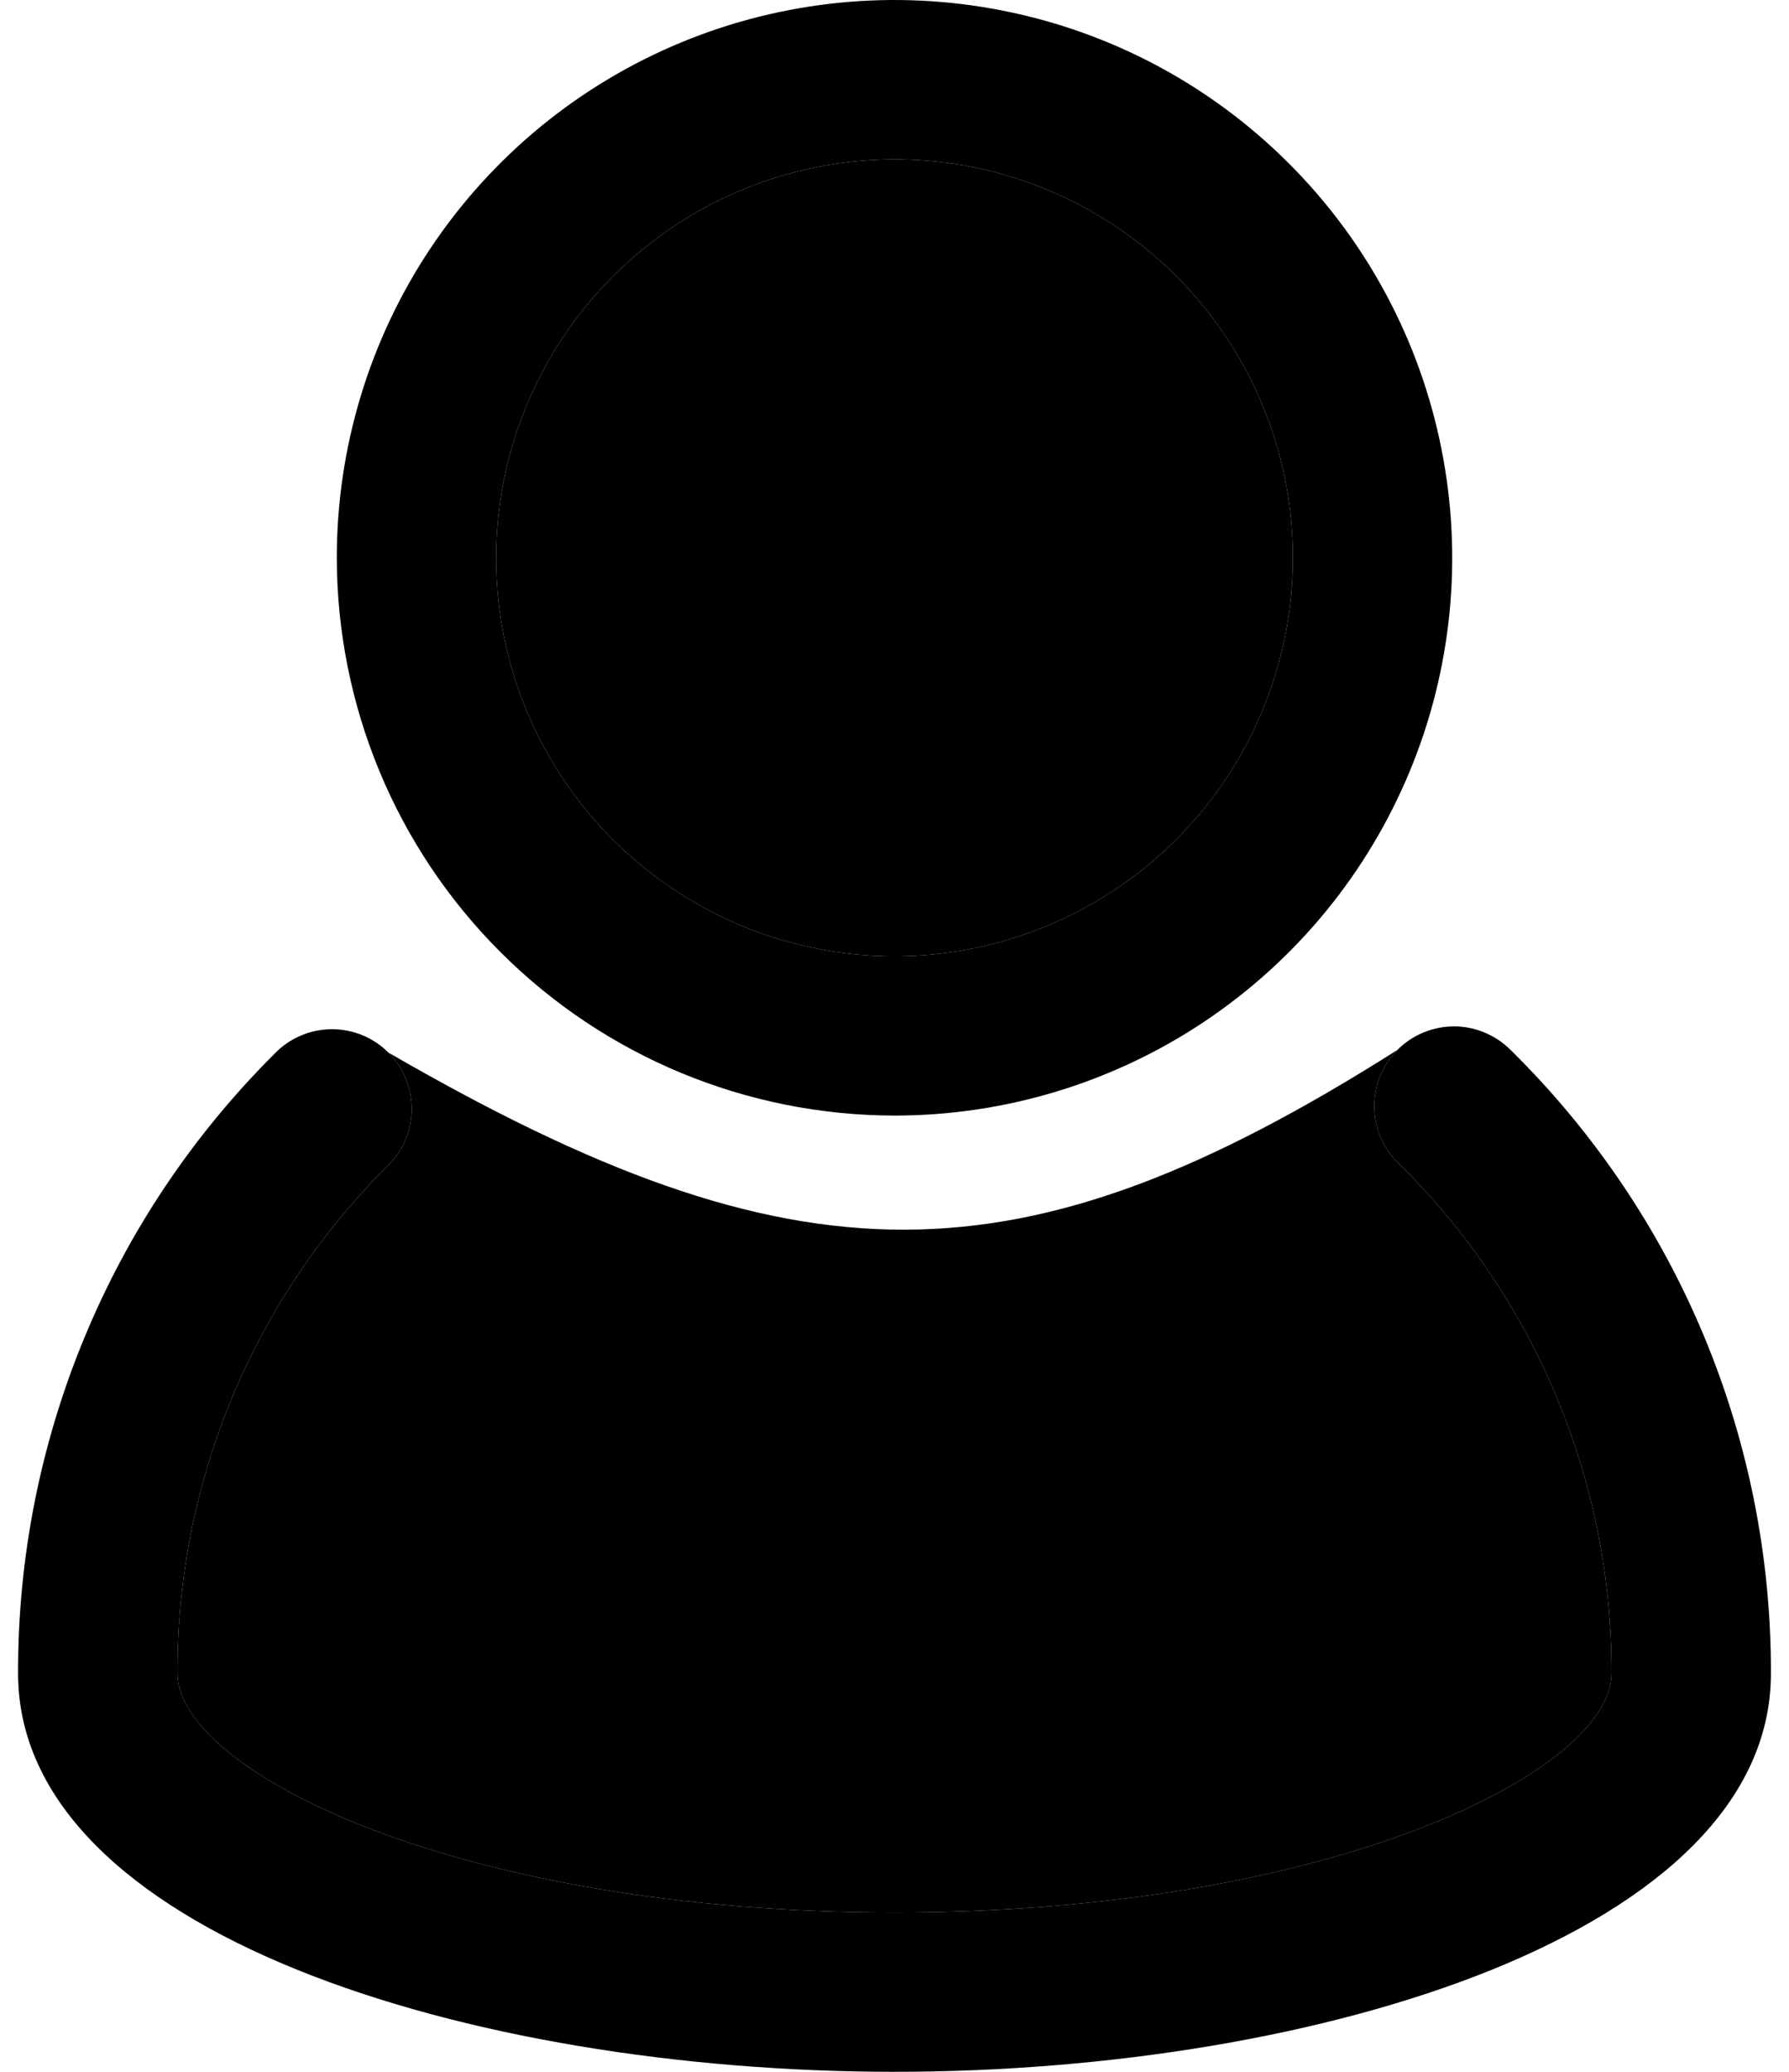 <svg width="19" height="22" viewBox="0 0 19 22" fill="none" xmlns="http://www.w3.org/2000/svg">
<path d="M16.047 11.153C15.968 11.073 15.874 11.009 15.771 10.966C15.668 10.922 15.556 10.899 15.444 10.899C15.332 10.899 15.221 10.921 15.117 10.964C15.013 11.007 14.919 11.07 14.84 11.15C14.761 11.23 14.699 11.325 14.657 11.429C14.615 11.533 14.594 11.645 14.596 11.757C14.597 11.869 14.621 11.98 14.666 12.083C14.711 12.186 14.776 12.279 14.857 12.357C15.575 13.063 16.144 13.906 16.532 14.835C16.92 15.765 17.118 16.762 17.115 17.769C17.115 18.804 14.149 20.308 9.5 20.308C4.851 20.308 1.885 18.803 1.885 17.768C1.882 16.767 2.077 15.776 2.46 14.852C2.843 13.928 3.405 13.089 4.114 12.383C4.195 12.306 4.26 12.212 4.304 12.109C4.348 12.006 4.372 11.895 4.373 11.782C4.373 11.67 4.352 11.559 4.31 11.454C4.267 11.351 4.204 11.256 4.125 11.177C4.045 11.097 3.951 11.034 3.847 10.992C3.743 10.949 3.631 10.928 3.519 10.929C3.407 10.93 3.296 10.953 3.192 10.998C3.089 11.042 2.996 11.106 2.918 11.187C2.051 12.05 1.363 13.075 0.896 14.205C0.428 15.335 0.189 16.546 0.192 17.769C0.192 20.518 4.987 22 9.5 22C14.012 22 18.808 20.518 18.808 17.769C18.811 16.538 18.569 15.319 18.095 14.183C17.621 13.046 16.924 12.017 16.047 11.153Z" fill="black"/>
<path d="M14.657 11.429C14.699 11.325 14.761 11.23 14.84 11.15C10.832 13.688 8.47 13.69 4.125 11.177C4.204 11.256 4.267 11.351 4.31 11.454C4.352 11.559 4.373 11.67 4.373 11.782C4.372 11.895 4.348 12.006 4.304 12.109C4.26 12.212 4.195 12.306 4.114 12.383C3.405 13.089 2.843 13.928 2.46 14.852C2.077 15.776 1.882 16.767 1.885 17.768C1.885 18.803 4.851 20.308 9.5 20.308C14.149 20.308 17.115 18.804 17.115 17.769C17.118 16.762 16.92 15.765 16.532 14.835C16.144 13.906 15.575 13.063 14.857 12.357C14.776 12.279 14.711 12.186 14.666 12.083C14.621 11.98 14.597 11.869 14.596 11.757C14.594 11.645 14.615 11.533 14.657 11.429Z" fill="black"/>
<path d="M9.5 11.846C10.671 11.846 11.817 11.499 12.791 10.848C13.765 10.197 14.524 9.272 14.972 8.19C15.421 7.107 15.538 5.917 15.309 4.768C15.081 3.619 14.517 2.563 13.688 1.735C12.86 0.906 11.805 0.342 10.655 0.114C9.507 -0.115 8.316 0.003 7.233 0.451C6.151 0.899 5.226 1.658 4.575 2.632C3.924 3.606 3.577 4.752 3.577 5.923C3.579 7.493 4.203 8.999 5.314 10.109C6.424 11.22 7.93 11.844 9.5 11.846ZM9.5 1.692C10.337 1.692 11.155 1.94 11.851 2.405C12.546 2.87 13.088 3.531 13.409 4.304C13.729 5.077 13.813 5.928 13.649 6.748C13.486 7.569 13.083 8.323 12.492 8.915C11.9 9.506 11.146 9.909 10.325 10.073C9.505 10.236 8.654 10.152 7.881 9.832C7.108 9.512 6.447 8.969 5.982 8.274C5.517 7.578 5.269 6.76 5.269 5.923C5.271 4.801 5.717 3.726 6.51 2.933C7.303 2.14 8.378 1.694 9.5 1.692Z" fill="black"/>
<path d="M9.5 1.692C10.337 1.692 11.155 1.94 11.851 2.405C12.546 2.87 13.088 3.531 13.409 4.304C13.729 5.077 13.813 5.928 13.649 6.748C13.486 7.569 13.083 8.323 12.492 8.915C11.9 9.506 11.146 9.909 10.325 10.073C9.505 10.236 8.654 10.152 7.881 9.832C7.108 9.512 6.447 8.969 5.982 8.274C5.517 7.578 5.269 6.76 5.269 5.923C5.271 4.801 5.717 3.726 6.51 2.933C7.303 2.14 8.378 1.694 9.5 1.692Z" fill="black"/>
</svg>
